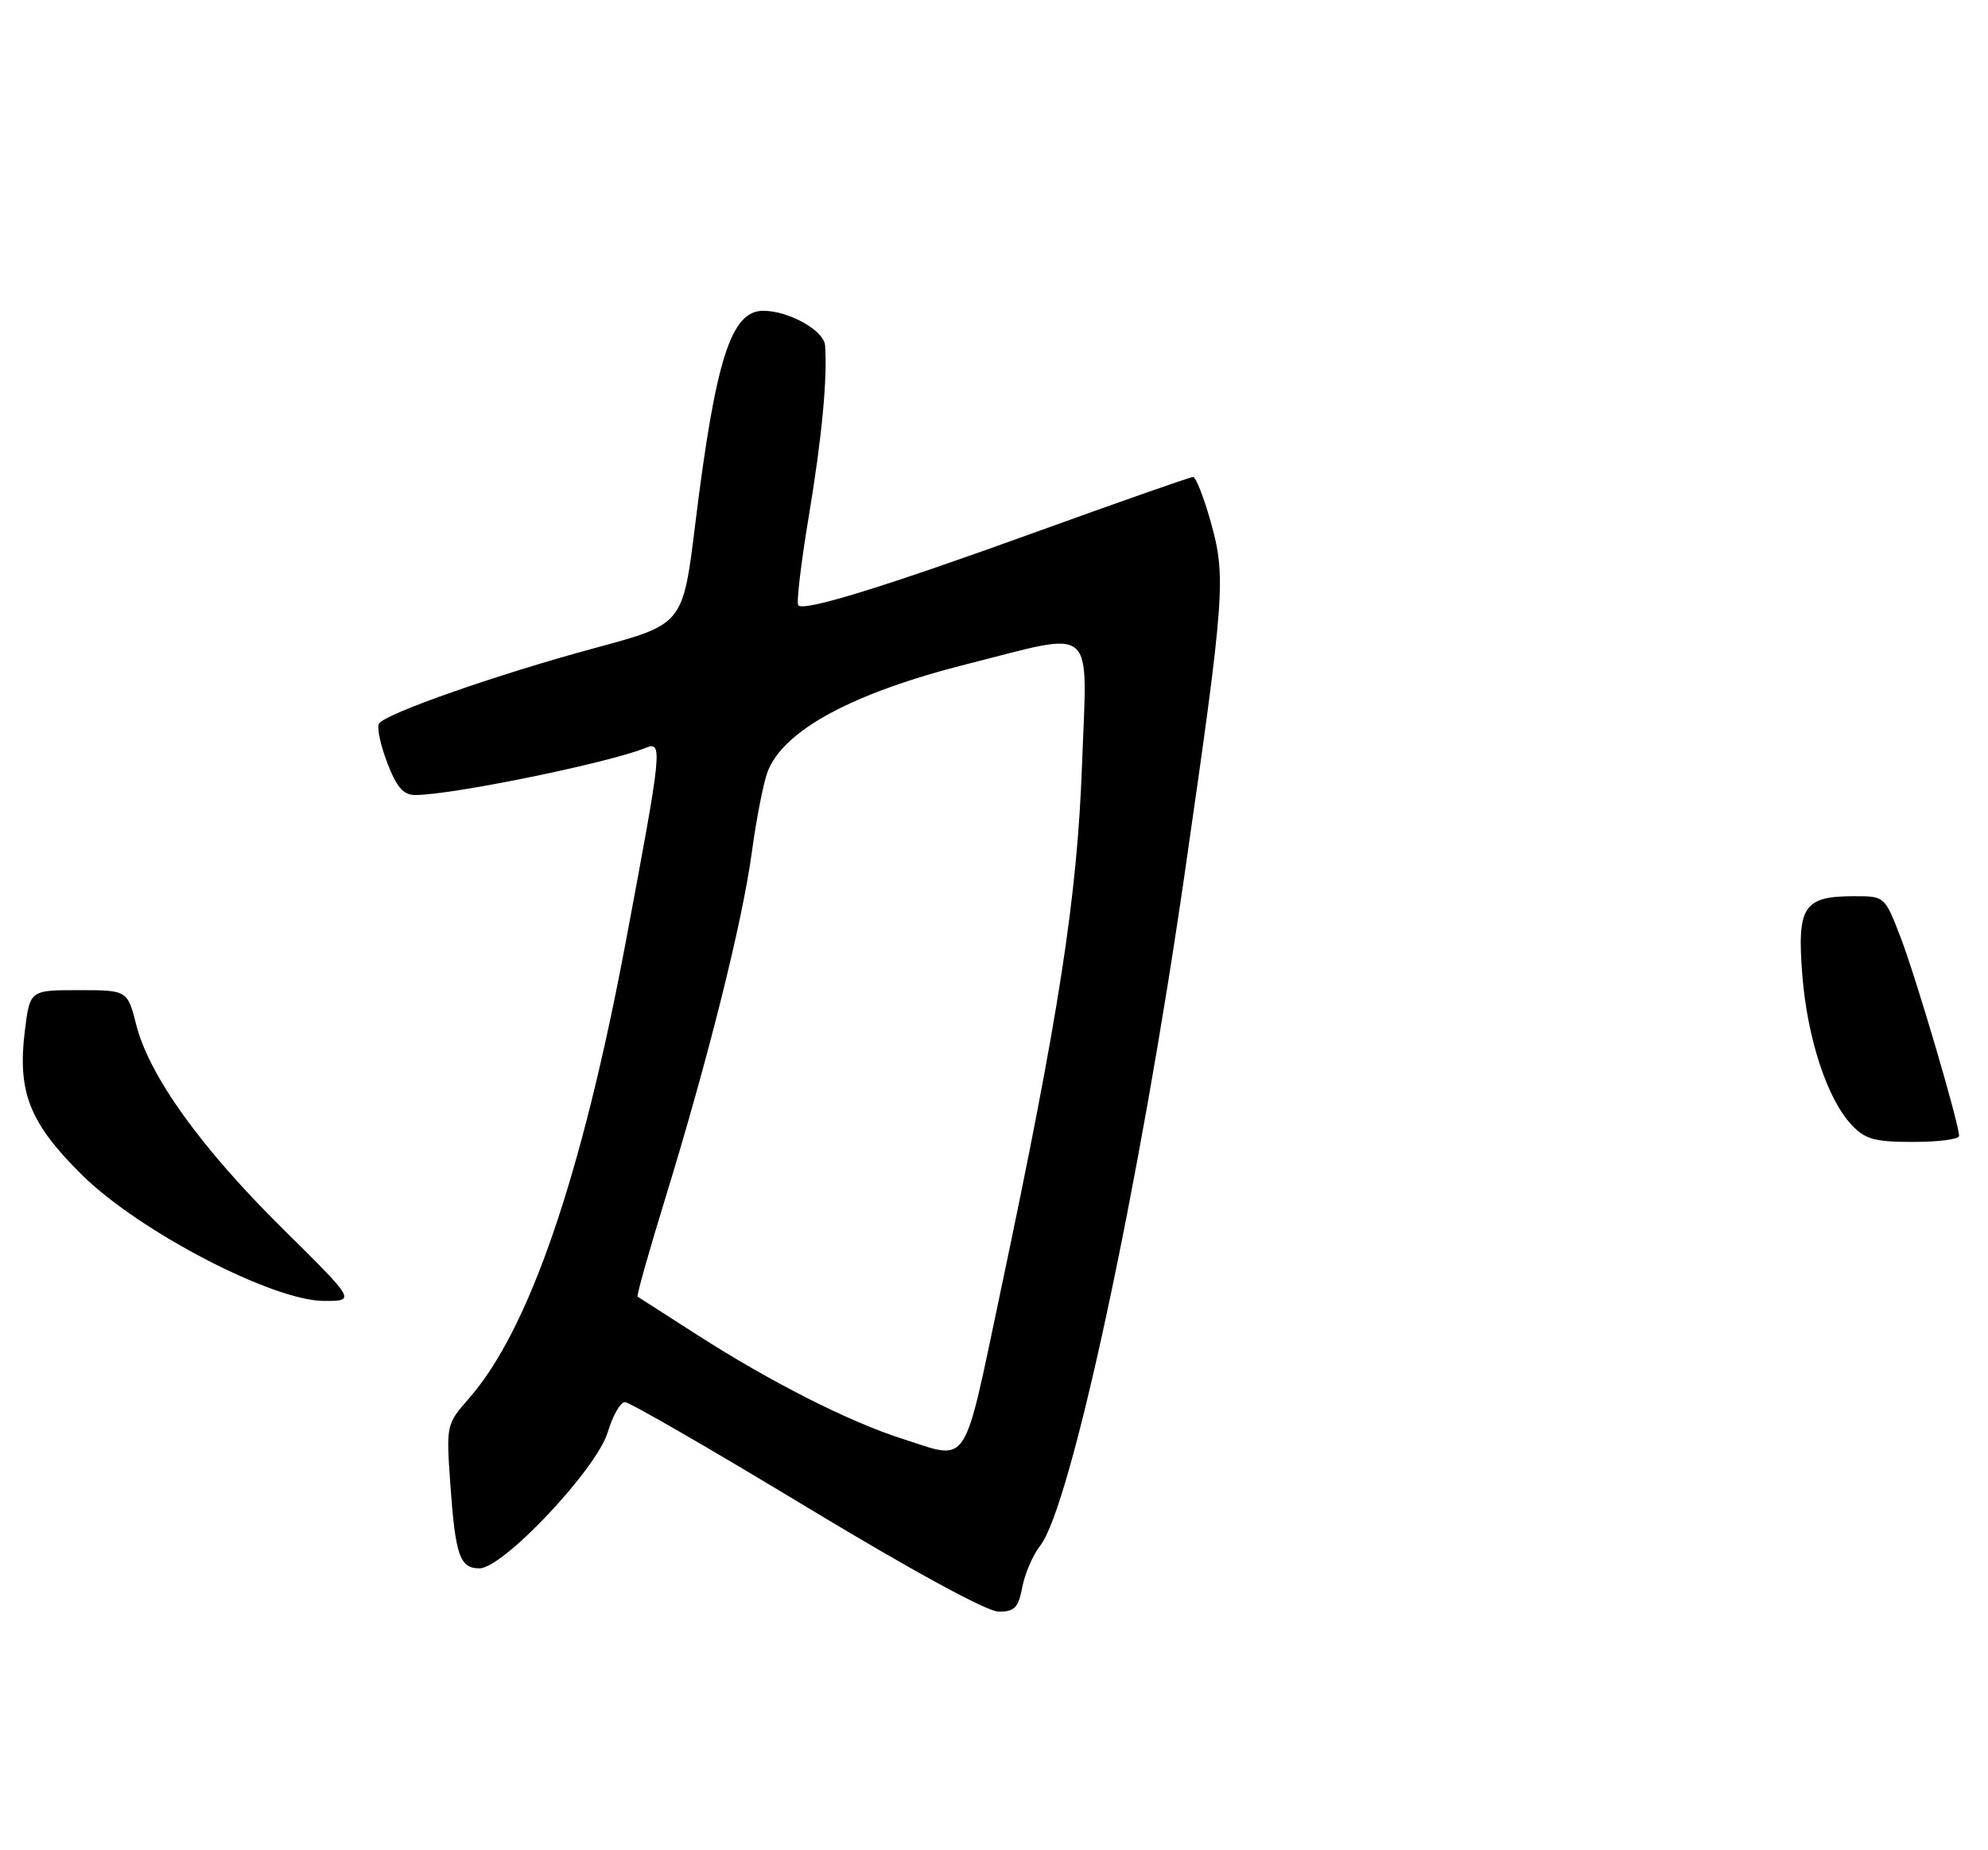 <?xml version="1.0" encoding="UTF-8" standalone="no"?>
<!DOCTYPE svg PUBLIC "-//W3C//DTD SVG 1.1//EN" "http://www.w3.org/Graphics/SVG/1.1/DTD/svg11.dtd" >
<svg xmlns="http://www.w3.org/2000/svg" xmlns:xlink="http://www.w3.org/1999/xlink" version="1.1" viewBox="0 0 275 256">
 <g >
 <path fill="currentColor"
d=" M 141.41 219.60 C 141.77 217.73 142.88 215.14 143.90 213.85 C 148.13 208.45 157.63 164.20 163.93 120.50 C 169.43 82.38 169.62 79.83 167.49 72.25 C 166.53 68.81 165.42 66.00 165.04 66.00 C 164.65 66.00 155.15 69.33 143.92 73.39 C 122.42 81.18 111.29 84.62 110.43 83.76 C 110.14 83.48 110.80 77.90 111.89 71.37 C 113.69 60.57 114.47 52.35 114.13 47.78 C 113.97 45.72 109.11 43.00 105.58 43.00 C 101.12 43.00 98.98 49.73 96.17 72.54 C 94.47 86.37 94.47 86.37 82.48 89.61 C 68.85 93.29 53.28 98.74 52.43 100.12 C 52.11 100.63 52.62 103.06 53.56 105.52 C 54.87 108.94 55.79 110.00 57.46 110.00 C 62.50 110.00 84.14 105.57 89.25 103.50 C 91.72 102.49 91.63 103.34 86.57 130.28 C 80.46 162.82 73.17 184.04 64.86 193.50 C 61.74 197.06 61.72 197.17 62.29 205.30 C 62.99 215.25 63.60 217.00 66.32 217.00 C 69.60 217.00 82.54 203.26 84.07 198.16 C 84.76 195.87 85.82 194.00 86.45 194.00 C 87.07 194.00 98.36 200.52 111.54 208.49 C 126.18 217.34 136.53 222.98 138.14 222.99 C 140.35 223.00 140.88 222.45 141.41 219.60 Z  M 39.18 170.08 C 27.81 158.84 20.68 148.92 18.86 141.84 C 17.62 137.00 17.62 137.00 10.88 137.00 C 4.14 137.00 4.14 137.00 3.44 142.60 C 2.38 151.14 4.09 155.42 11.44 162.66 C 19.37 170.44 37.76 180.00 44.83 180.00 C 49.21 180.00 49.21 180.00 39.18 170.08 Z  M 271.00 157.17 C 271.00 155.49 265.06 135.30 262.93 129.75 C 260.73 124.02 260.71 124.00 256.55 124.00 C 249.51 124.00 248.58 125.37 249.30 134.74 C 249.98 143.61 252.73 152.02 256.13 155.64 C 258.01 157.64 259.32 158.00 264.67 158.00 C 268.15 158.00 271.00 157.63 271.00 157.17 Z  M 124.81 199.07 C 117.47 196.73 106.59 191.21 96.50 184.73 C 92.10 181.91 88.36 179.51 88.20 179.41 C 88.03 179.31 89.75 173.22 92.01 165.87 C 97.98 146.42 102.66 127.72 103.99 118.00 C 104.62 113.33 105.61 108.28 106.18 106.79 C 108.36 101.05 117.91 95.89 133.79 91.88 C 151.86 87.32 150.40 86.04 149.68 105.75 C 149.01 124.17 146.52 140.28 138.40 178.73 C 133.14 203.60 134.17 202.06 124.81 199.07 Z "/>
</g>
</svg>